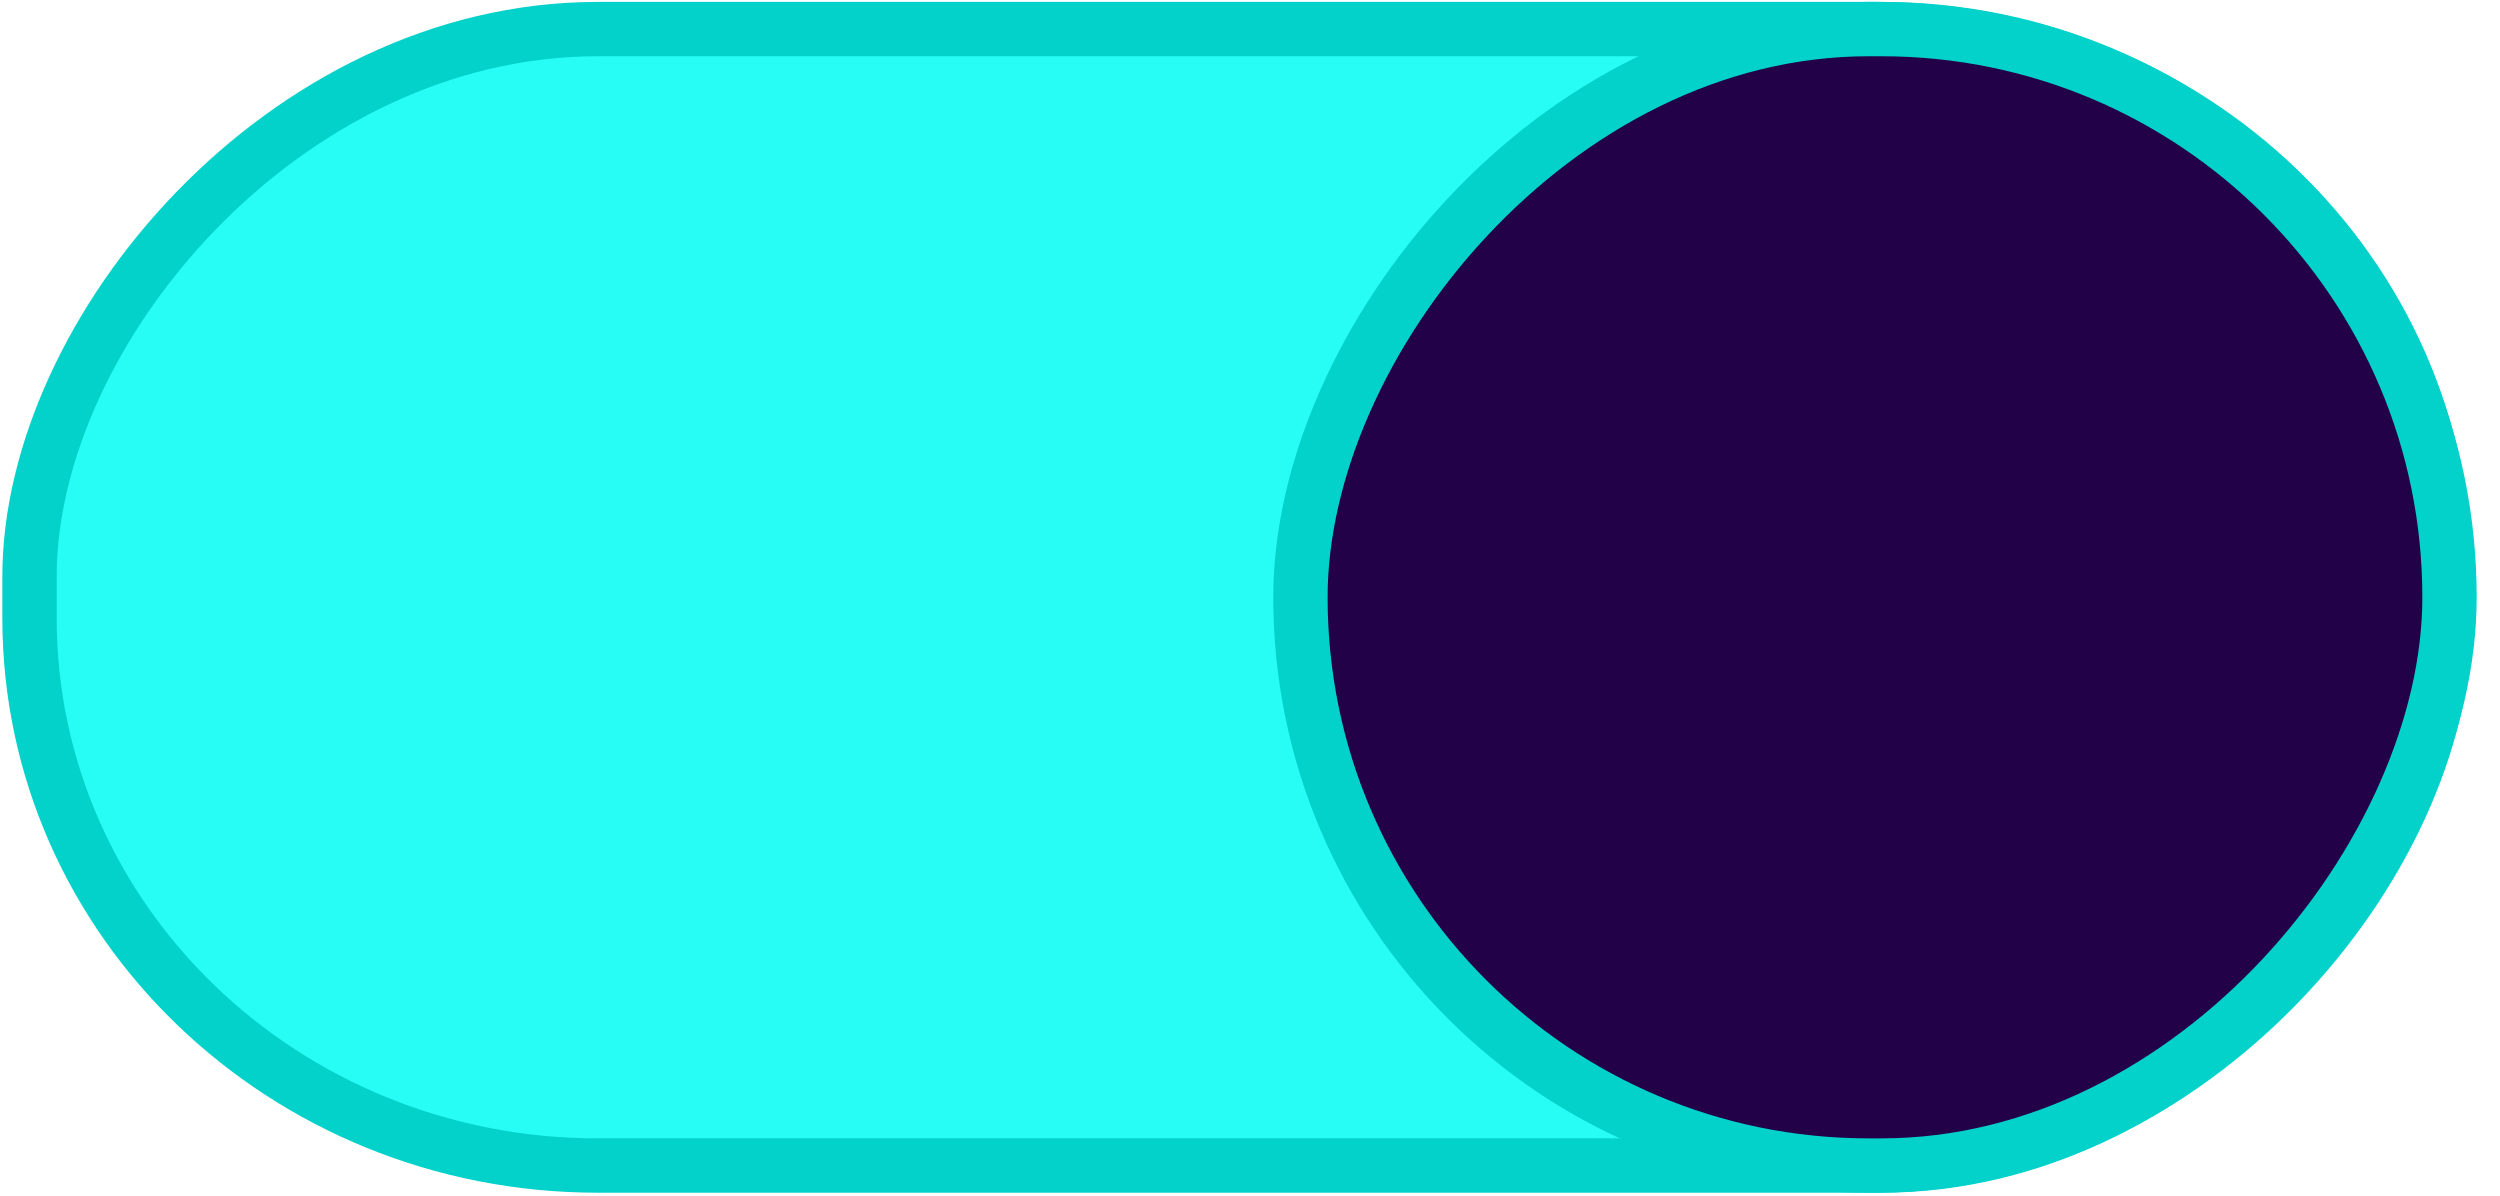 <svg version="1.1" viewBox="0 0 46 22" xmlns="http://www.w3.org/2000/svg"><rect transform="scale(-1,1)" x="-44.989" y=".535" width="44.446" height="20.911" rx="10.455" ry="10.073" fill="#27fdf5" stroke="#02d2ca" stroke-linecap="round" stroke-linejoin="round"/><rect transform="scale(-1,1)" x="-45.071" y=".535" width="21.143" height="20.911" rx="10.455" ry="10.455" fill="#220148" stroke="#02d2ca" stroke-linecap="round" stroke-linejoin="round"/></svg>
